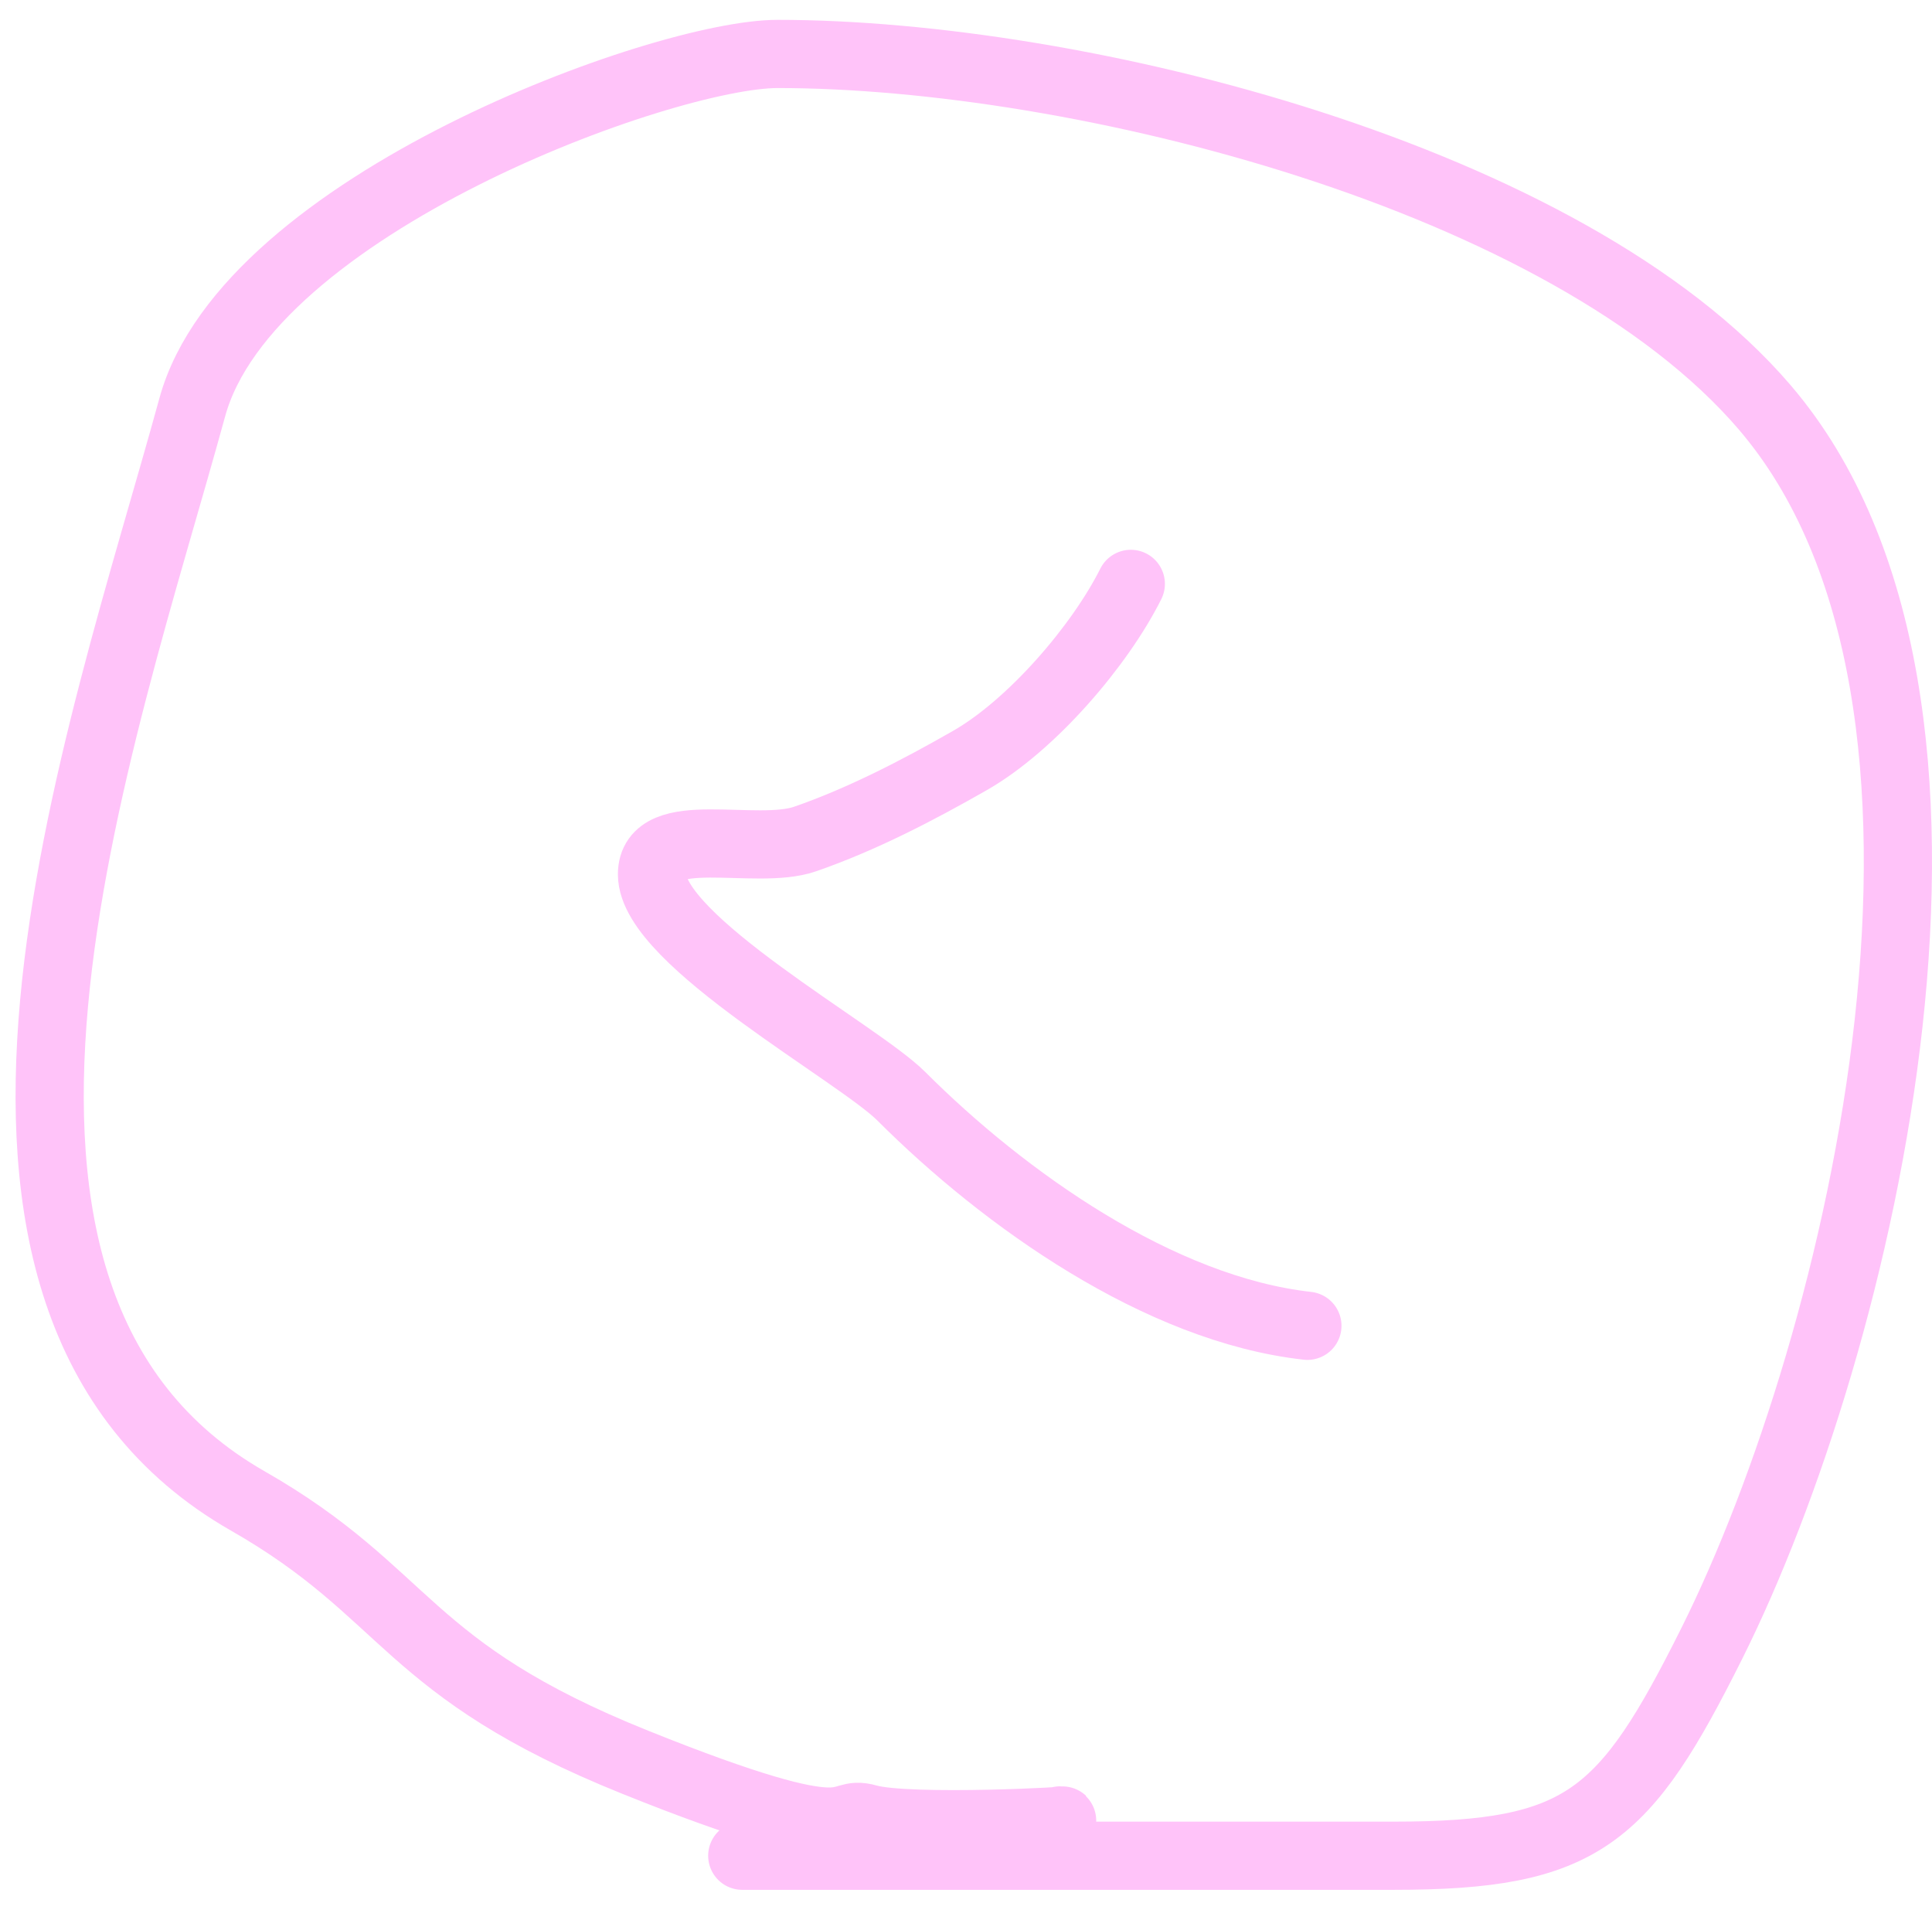 <svg width="85" height="84" viewBox="0 0 85 84" fill="none" xmlns="http://www.w3.org/2000/svg">
<path d="M32.656 81.627C42.21 81.627 51.764 81.627 61.319 81.627C69.65 81.627 71.476 79.96 75.305 72.303C81.916 59.081 88.685 30.804 77.636 17.913C68.947 7.776 47.462 2.373 34.21 2.373C29.212 2.373 10.9 9.002 8.46 17.913C4.46 32.52 -4.57 57.18 10.9 66.02C18.048 70.105 17.738 73.414 27.96 77.52C38.181 81.627 36.577 79.528 38.181 79.987C39.983 80.501 47.741 80.073 46.642 80.073" stroke="#FFC3F9" stroke-width="3" stroke-linecap="round"/>
<path d="M57.52 58.317C51.015 57.594 44.189 52.755 39.65 48.216C37.754 46.32 28.685 41.376 28.685 38.46C28.685 36.157 33.242 37.66 35.419 36.906C37.915 36.042 40.374 34.766 42.671 33.453C45.4 31.894 48.397 28.39 49.751 25.683" stroke="#FFC3F9" stroke-width="3" stroke-linecap="round"/>
</svg>
